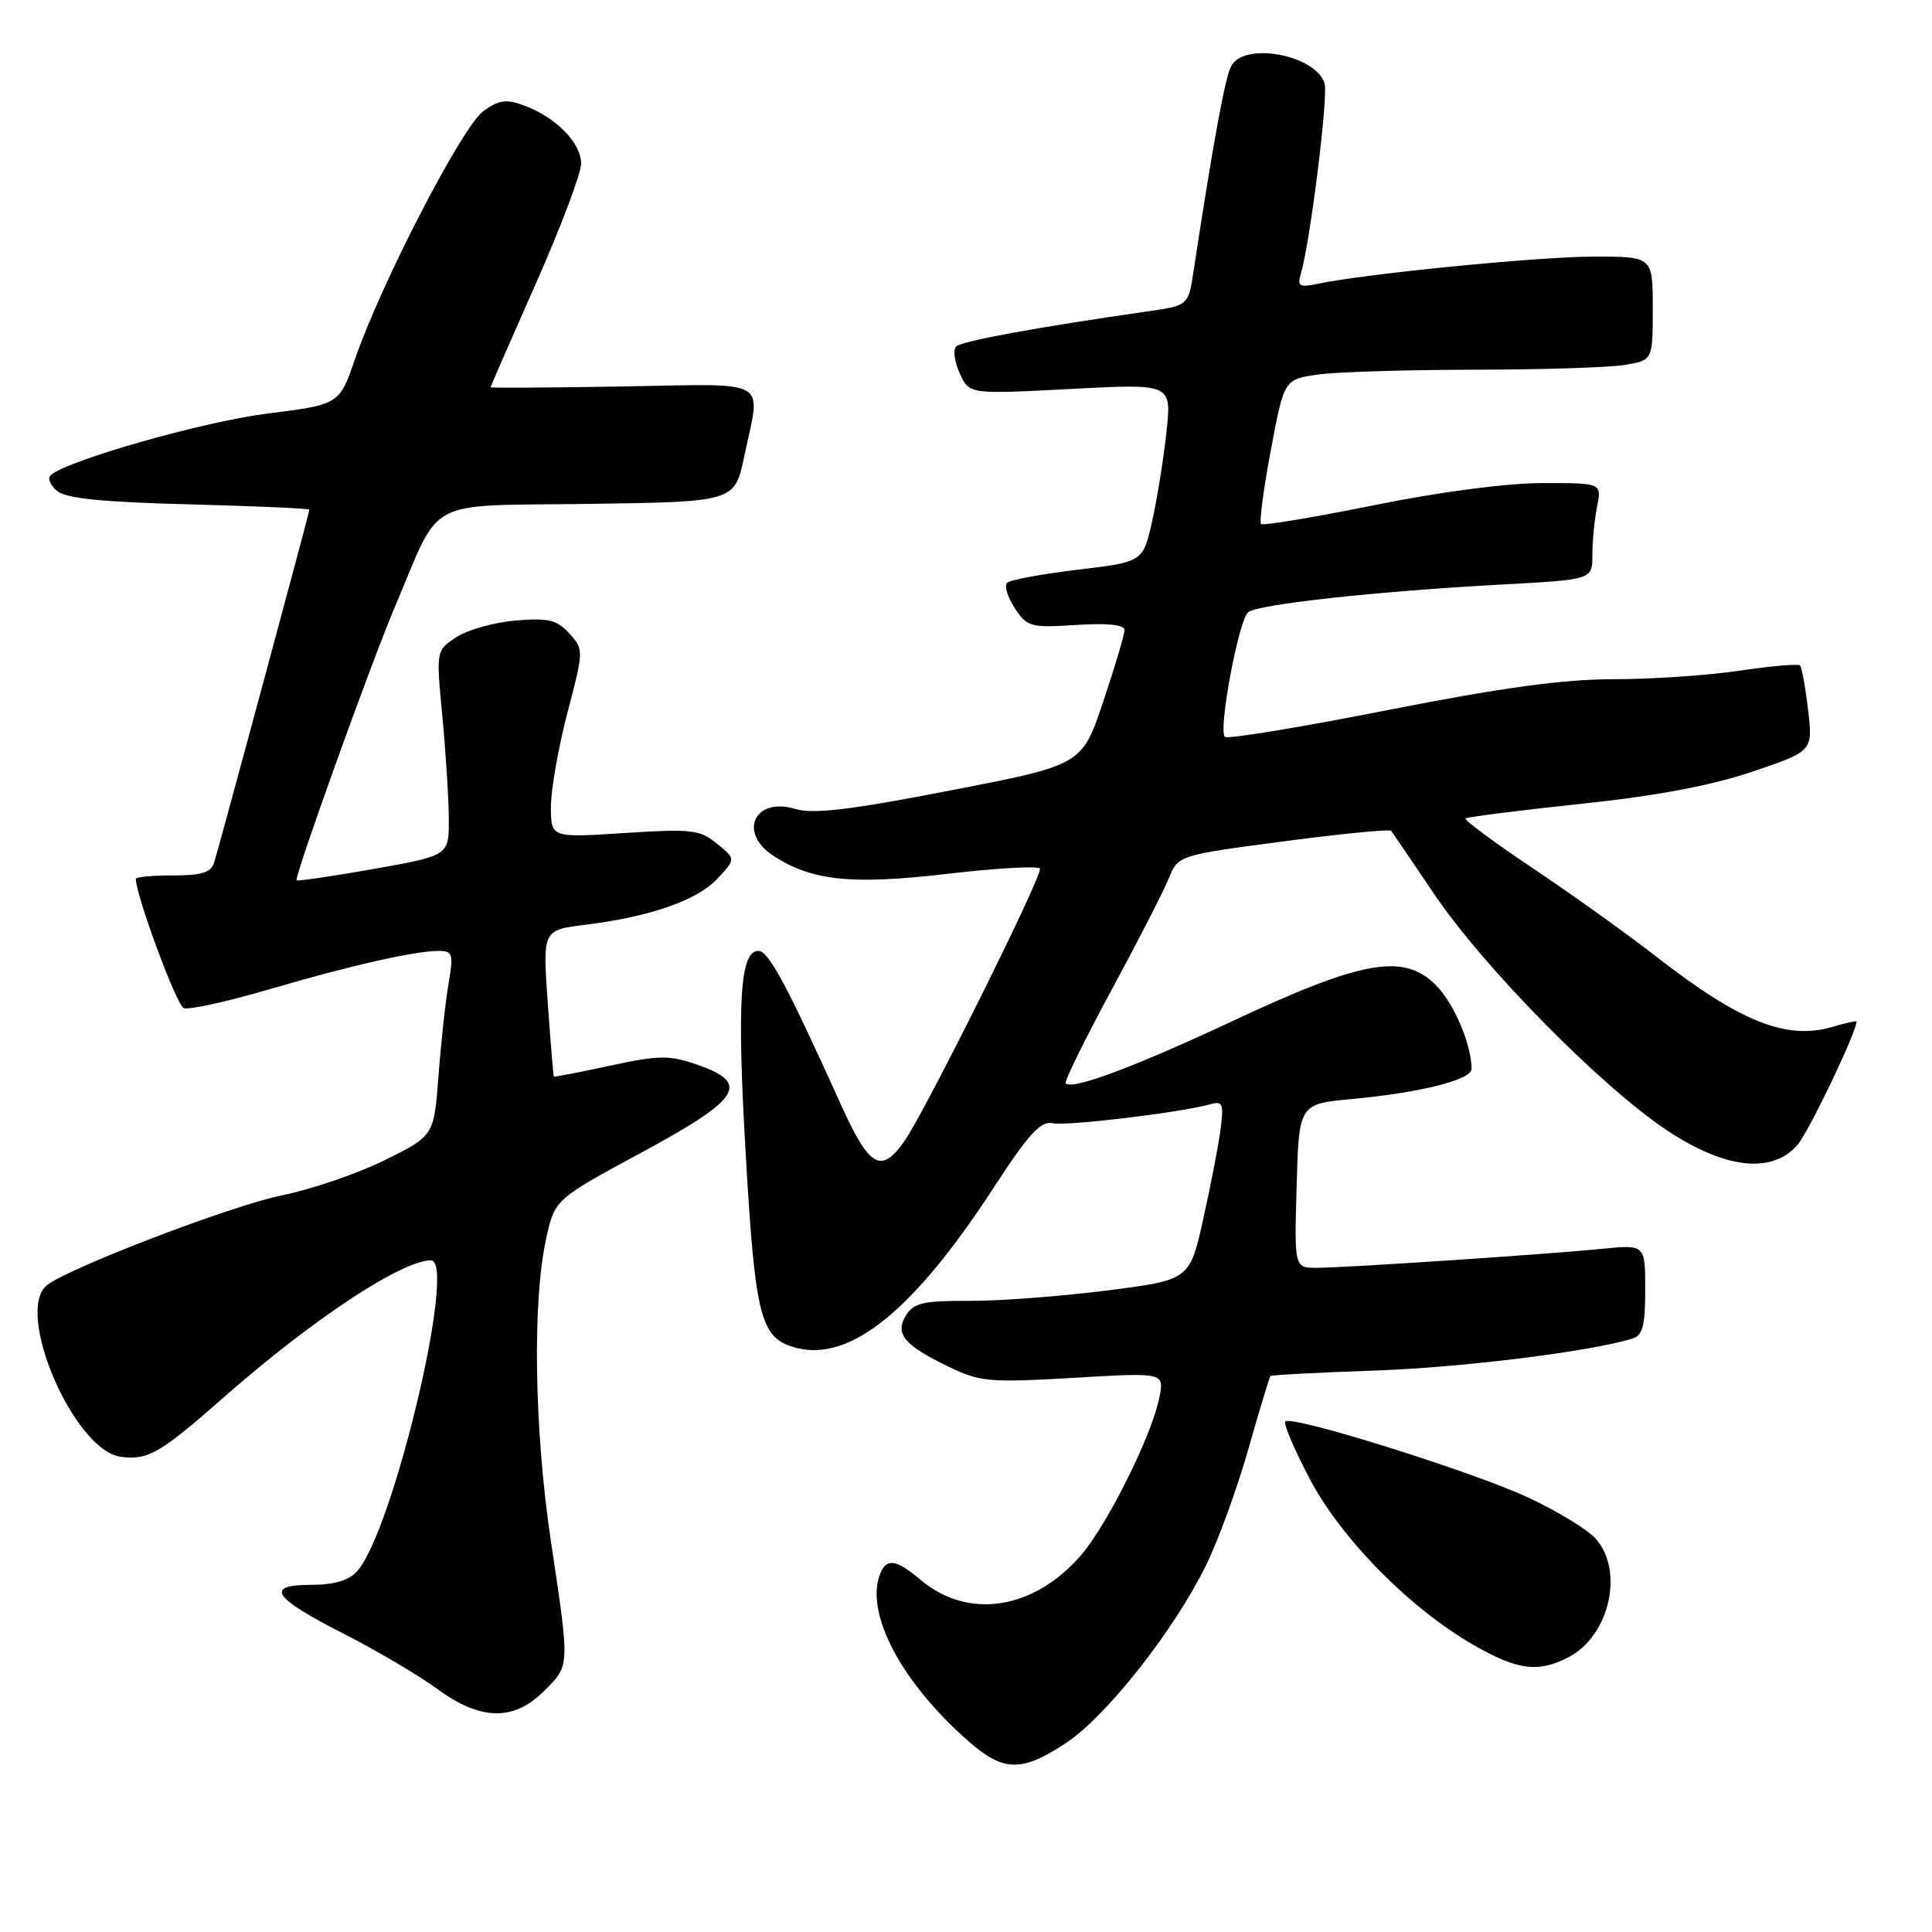 <?xml version="1.0" encoding="UTF-8" standalone="no"?>
<!DOCTYPE svg PUBLIC "-//W3C//DTD SVG 1.1//EN" "http://www.w3.org/Graphics/SVG/1.1/DTD/svg11.dtd" >
<svg xmlns="http://www.w3.org/2000/svg" xmlns:xlink="http://www.w3.org/1999/xlink" version="1.1" viewBox="0 0 256 256">
 <g >
 <path fill="currentColor"
d=" M 141.26 230.95 C 146.60 227.41 155.49 216.14 159.76 207.50 C 161.39 204.20 163.93 197.24 165.41 192.03 C 166.89 186.83 168.21 182.46 168.34 182.33 C 168.47 182.19 174.65 181.87 182.07 181.61 C 193.65 181.21 210.41 179.14 216.25 177.39 C 217.66 176.97 218.00 175.71 218.00 170.88 C 218.00 164.90 218.00 164.90 212.25 165.48 C 204.88 166.21 178.42 167.98 174.50 167.99 C 171.50 168.00 171.50 168.00 171.81 157.14 C 172.12 146.28 172.12 146.28 179.19 145.62 C 188.26 144.78 195.00 143.07 194.99 141.63 C 194.98 138.37 192.65 132.93 190.25 130.52 C 186.00 126.27 180.53 127.24 163.50 135.21 C 150.31 141.39 142.12 144.45 141.21 143.55 C 140.99 143.33 143.69 137.83 147.21 131.32 C 150.73 124.82 154.17 118.11 154.86 116.42 C 156.11 113.33 156.11 113.33 170.05 111.49 C 177.72 110.48 184.14 109.85 184.33 110.08 C 184.51 110.31 187.09 114.10 190.06 118.50 C 196.58 128.16 212.13 143.95 220.86 149.76 C 228.54 154.87 234.75 155.59 238.14 151.75 C 239.63 150.07 246.00 136.77 246.00 135.35 C 246.00 135.23 244.54 135.56 242.75 136.08 C 236.69 137.84 230.56 135.39 219.47 126.76 C 215.64 123.78 208.30 118.52 203.17 115.09 C 198.03 111.65 194.00 108.67 194.21 108.46 C 194.41 108.25 201.23 107.39 209.34 106.53 C 219.39 105.48 226.68 104.11 232.16 102.26 C 240.22 99.54 240.22 99.54 239.58 94.07 C 239.23 91.06 238.74 88.41 238.51 88.17 C 238.27 87.94 234.67 88.25 230.50 88.87 C 226.33 89.49 218.81 90.00 213.79 90.00 C 207.14 90.00 198.97 91.12 183.77 94.11 C 172.29 96.38 162.63 97.96 162.30 97.64 C 161.40 96.73 164.13 82.14 165.39 81.12 C 166.69 80.06 182.64 78.33 199.25 77.44 C 211.00 76.80 211.00 76.80 211.00 73.53 C 211.00 71.72 211.28 68.84 211.62 67.12 C 212.25 64.00 212.25 64.00 204.38 64.01 C 199.65 64.01 190.70 65.19 182.03 66.95 C 174.07 68.56 167.35 69.68 167.10 69.43 C 166.84 69.18 167.43 64.76 168.40 59.61 C 170.16 50.25 170.16 50.25 174.72 49.62 C 177.23 49.28 186.53 49.00 195.39 48.99 C 204.25 48.98 213.19 48.70 215.25 48.36 C 219.00 47.74 219.00 47.74 219.00 40.87 C 219.00 34.00 219.00 34.00 211.24 34.00 C 203.97 34.00 180.97 36.26 174.65 37.60 C 172.21 38.12 171.88 37.93 172.35 36.35 C 173.59 32.22 176.03 12.67 175.51 11.05 C 174.31 7.25 164.87 5.50 163.14 8.75 C 162.33 10.26 160.80 18.61 158.14 35.99 C 157.46 40.49 157.46 40.49 151.98 41.27 C 137.34 43.38 127.42 45.19 126.70 45.91 C 126.26 46.34 126.47 47.94 127.17 49.47 C 128.43 52.25 128.43 52.25 141.84 51.54 C 155.25 50.83 155.25 50.83 154.57 57.17 C 154.20 60.66 153.35 65.98 152.68 68.99 C 151.46 74.46 151.46 74.46 142.80 75.49 C 138.04 76.06 133.83 76.84 133.44 77.23 C 133.05 77.62 133.51 79.13 134.46 80.58 C 136.09 83.07 136.57 83.20 142.60 82.81 C 146.81 82.54 149.00 82.78 149.00 83.50 C 149.00 84.10 147.73 88.36 146.18 92.97 C 143.37 101.36 143.37 101.36 125.93 104.74 C 112.55 107.34 107.76 107.90 105.33 107.18 C 99.97 105.59 97.78 110.31 102.45 113.38 C 107.56 116.72 112.79 117.27 125.50 115.79 C 132.10 115.02 137.64 114.71 137.80 115.10 C 138.17 115.97 122.52 147.43 119.81 151.25 C 116.72 155.61 115.19 154.70 111.37 146.25 C 104.22 130.42 101.84 126.00 100.48 126.00 C 98.04 126.00 97.63 132.89 98.84 153.43 C 100.10 174.84 100.79 177.41 105.60 178.62 C 112.76 180.41 121.14 173.57 131.72 157.29 C 136.33 150.21 137.91 148.49 139.50 148.83 C 141.41 149.23 156.46 147.42 160.36 146.32 C 162.01 145.85 162.17 146.25 161.73 149.65 C 161.45 151.77 160.42 157.12 159.43 161.55 C 157.63 169.61 157.63 169.61 146.56 171.01 C 140.48 171.78 132.30 172.40 128.39 172.37 C 122.44 172.34 121.08 172.65 120.08 174.24 C 118.53 176.73 119.74 178.21 125.68 181.09 C 129.86 183.11 131.09 183.22 142.24 182.57 C 154.28 181.86 154.28 181.86 153.62 185.18 C 152.62 190.24 146.67 202.17 143.14 206.19 C 136.87 213.33 128.27 214.62 122.01 209.36 C 118.73 206.59 117.44 206.41 116.61 208.58 C 114.60 213.80 119.46 222.96 128.36 230.75 C 132.97 234.79 135.41 234.83 141.26 230.95 Z  M 72.08 224.08 C 75.54 220.61 75.52 221.08 72.99 204.16 C 70.80 189.51 70.53 172.54 72.35 164.22 C 73.50 158.93 73.50 158.93 85.00 152.72 C 98.20 145.58 99.49 143.53 92.34 141.06 C 88.67 139.79 87.30 139.81 80.84 141.21 C 76.80 142.08 73.45 142.73 73.38 142.65 C 73.32 142.57 72.96 138.17 72.58 132.87 C 71.90 123.24 71.90 123.24 77.55 122.54 C 86.20 121.46 92.36 119.31 95.06 116.43 C 97.50 113.83 97.50 113.83 95.00 111.79 C 92.73 109.93 91.62 109.81 82.75 110.38 C 73.00 111.01 73.00 111.01 73.00 106.90 C 73.00 104.63 73.99 99.02 75.19 94.43 C 77.36 86.16 77.36 86.06 75.44 83.94 C 73.82 82.14 72.67 81.86 68.34 82.22 C 65.51 82.46 61.97 83.45 60.48 84.42 C 57.78 86.19 57.78 86.19 58.61 94.85 C 59.06 99.61 59.45 105.72 59.47 108.44 C 59.50 113.37 59.50 113.37 49.53 115.14 C 44.05 116.11 39.45 116.78 39.30 116.64 C 38.95 116.28 49.11 88.00 52.29 80.50 C 58.59 65.64 55.91 67.08 77.87 66.77 C 97.34 66.50 97.34 66.50 98.61 60.50 C 100.83 49.95 102.42 50.87 82.50 51.21 C 72.87 51.37 65.00 51.42 65.00 51.31 C 65.00 51.21 67.70 45.03 71.00 37.58 C 74.30 30.13 77.00 22.98 77.00 21.69 C 77.00 18.96 73.75 15.61 69.55 14.02 C 67.11 13.09 66.17 13.21 64.05 14.72 C 61.28 16.70 50.53 37.46 47.05 47.55 C 44.97 53.60 44.97 53.60 35.36 54.81 C 26.88 55.88 8.88 61.01 6.71 62.97 C 6.27 63.36 6.66 64.30 7.57 65.06 C 8.77 66.05 13.61 66.54 25.11 66.83 C 33.85 67.06 41.00 67.37 41.00 67.54 C 41.00 67.87 29.25 111.40 28.39 114.25 C 27.98 115.61 26.76 116.00 22.93 116.00 C 20.22 116.00 18.00 116.20 18.00 116.45 C 18.00 118.64 23.40 133.22 24.35 133.58 C 25.02 133.84 30.06 132.73 35.54 131.13 C 46.40 127.94 54.95 126.00 58.14 126.00 C 59.98 126.00 60.11 126.40 59.45 130.25 C 59.04 132.59 58.44 138.10 58.11 142.50 C 57.50 150.50 57.50 150.50 51.00 153.72 C 47.42 155.49 41.25 157.61 37.27 158.41 C 30.68 159.75 9.25 167.95 6.25 170.27 C 1.84 173.69 9.76 192.18 16.00 193.03 C 19.58 193.52 21.21 192.58 29.62 185.18 C 41.29 174.90 53.23 167.00 57.10 167.00 C 60.61 167.00 52.07 202.95 47.31 208.21 C 46.22 209.42 44.25 210.00 41.26 210.00 C 35.00 210.00 36.11 211.68 45.58 216.50 C 49.93 218.72 55.48 221.99 57.90 223.77 C 63.67 228.00 68.05 228.10 72.08 224.08 Z  M 207.84 219.59 C 213.25 216.78 215.24 208.18 211.45 203.90 C 210.38 202.68 206.34 200.22 202.47 198.42 C 195.09 194.98 171.17 187.49 170.31 188.35 C 170.04 188.63 171.49 192.04 173.53 195.93 C 177.72 203.90 186.83 213.14 195.29 217.99 C 201.10 221.32 203.81 221.67 207.84 219.59 Z "/>
</g>
</svg>